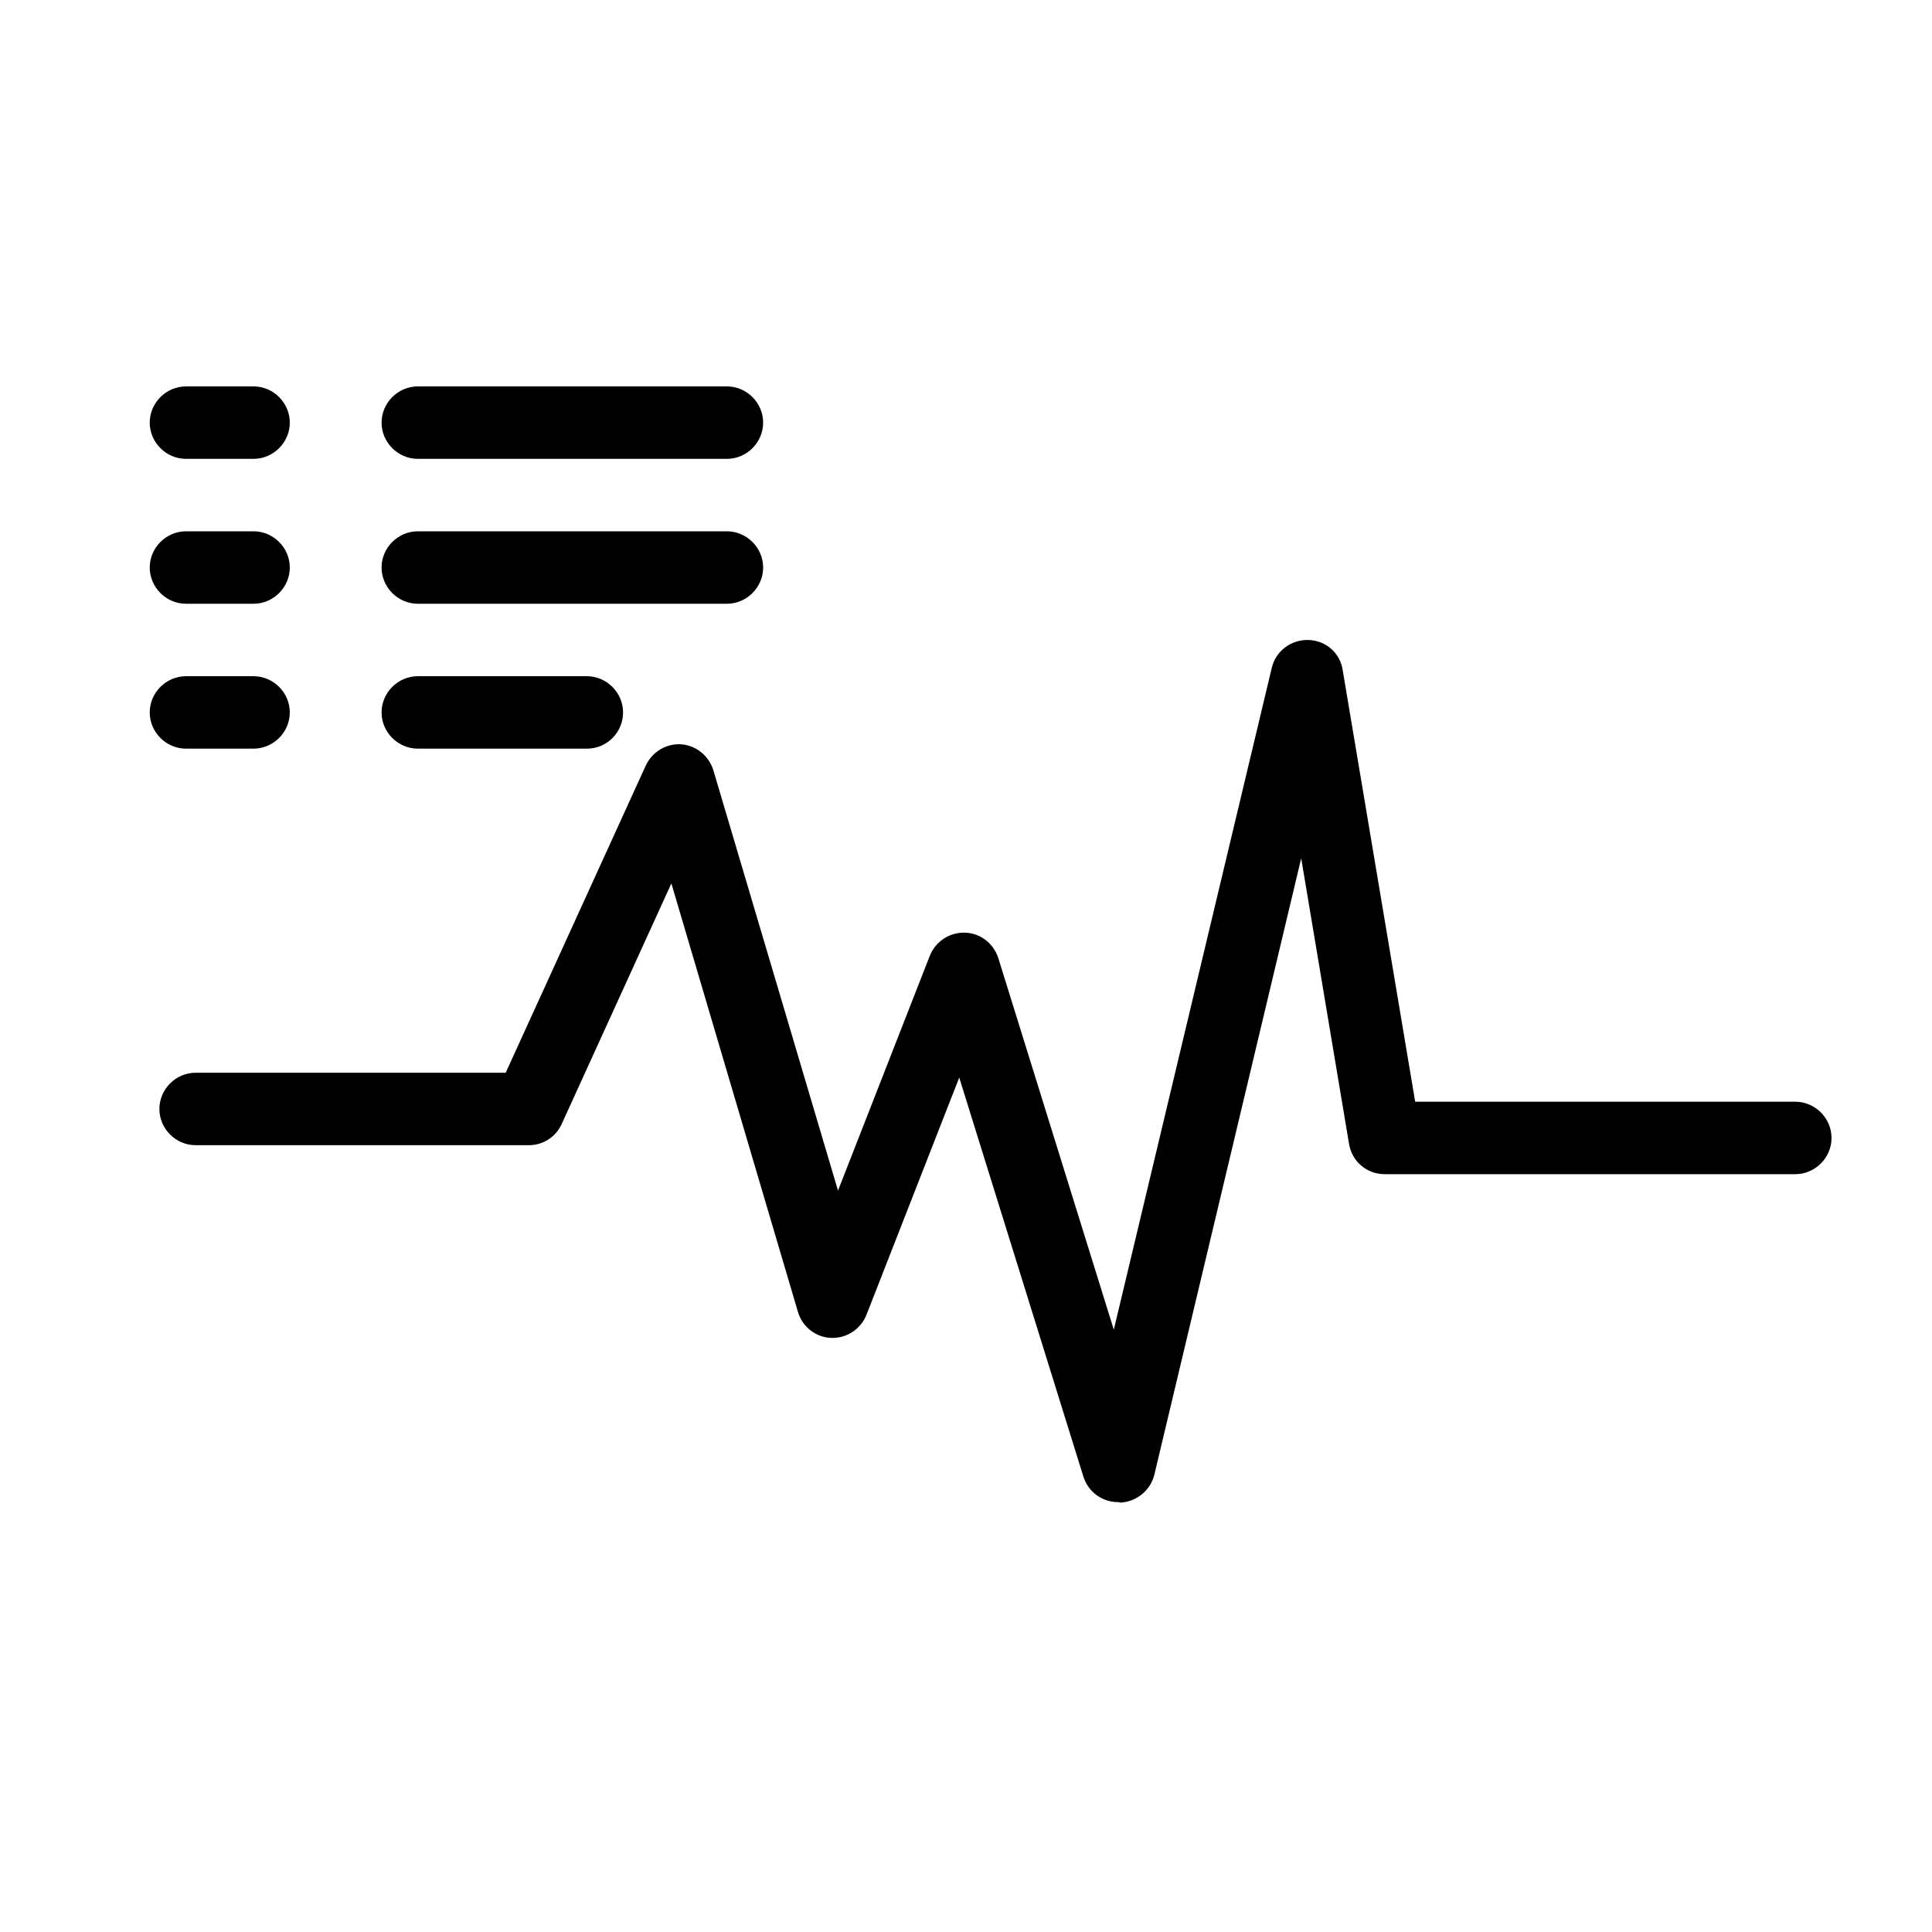 <?xml version="1.0" encoding="utf-8"?>
<!-- Generator: Adobe Illustrator 24.0.3, SVG Export Plug-In . SVG Version: 6.00 Build 0)  -->
<!DOCTYPE svg PUBLIC "-//W3C//DTD SVG 1.1//EN" "http://www.w3.org/Graphics/SVG/1.1/DTD/svg11.dtd">
<svg version="1.1" id="Layer_1" xmlns:x="http://ns.adobe.com/Extensibility/1.0/" xmlns:i="http://ns.adobe.com/AdobeIllustrator/10.0/" xmlns:graph="http://ns.adobe.com/Graphs/1.0/"
	 xmlns="http://www.w3.org/2000/svg" xmlns:xlink="http://www.w3.org/1999/xlink" x="0px" y="0px" viewBox="0 0 400 400"
	 style="enable-background:new 0 0 400 400;" xml:space="preserve">
<style type="text/css">
	.Drop_x0020_Shadow{fill:none;}
	.Outer_x0020_Glow_x0020_5_x0020_pt{fill:none;}
	.Blue_x0020_Neon{fill:none;stroke:#8AACDA;stroke-width:7;stroke-linecap:round;stroke-linejoin:round;}
	.Chrome_x0020_Highlight{fill:url(#SVGID_1_);stroke:#FFFFFF;stroke-width:0.363;stroke-miterlimit:1;}
	.Jive_GS{fill:#FFDD00;}
	.Alyssa_GS{fill:#A6D0E4;}
	.st0{fill:#FFFFFF;stroke:#000000;stroke-width:15;stroke-linecap:round;stroke-linejoin:round;stroke-miterlimit:10;}
	.st1{fill:none;stroke:#000000;stroke-width:15;stroke-linecap:round;stroke-linejoin:round;stroke-miterlimit:10;}
</style>
<linearGradient id="SVGID_1_" gradientUnits="userSpaceOnUse" x1="0" y1="0" x2="6.123234e-17" y2="-1">
	<stop  offset="0" style="stop-color:#656565"/>
	<stop  offset="0.618" style="stop-color:#1B1B1B"/>
	<stop  offset="0.629" style="stop-color:#545454"/>
	<stop  offset="0.983" style="stop-color:#3E3E3E"/>
</linearGradient>
<g>
	<path d="M52.5,95h-14c-4.1,0-7.5-3.4-7.5-7.5s3.4-7.5,7.5-7.5h14c4.1,0,7.5,3.4,7.5,7.5S56.6,95,52.5,95z"/>
</g>
<g>
	<path d="M150.5,95h-64c-4.1,0-7.5-3.4-7.5-7.5s3.4-7.5,7.5-7.5h64c4.1,0,7.5,3.4,7.5,7.5S154.6,95,150.5,95z"/>
</g>
<g>
	<path d="M52.5,125h-14c-4.1,0-7.5-3.4-7.5-7.5s3.4-7.5,7.5-7.5h14c4.1,0,7.5,3.4,7.5,7.5S56.6,125,52.5,125z"/>
</g>
<g>
	<path d="M150.5,125h-64c-4.1,0-7.5-3.4-7.5-7.5s3.4-7.5,7.5-7.5h64c4.1,0,7.5,3.4,7.5,7.5S154.6,125,150.5,125z"/>
</g>
<g>
	<path d="M52.5,155h-14c-4.1,0-7.5-3.4-7.5-7.5s3.4-7.5,7.5-7.5h14c4.1,0,7.5,3.4,7.5,7.5S56.6,155,52.5,155z"/>
</g>
<g>
	<path d="M121.5,155h-35c-4.1,0-7.5-3.4-7.5-7.5s3.4-7.5,7.5-7.5h35c4.1,0,7.5,3.4,7.5,7.5S125.7,155,121.5,155z"/>
</g>
<g>
	<path d="M231.5,311c-3.3,0-6.2-2.1-7.2-5.3l-25.7-82.6l-19.2,49.1c-1.2,3-4.1,4.9-7.3,4.8c-3.2-0.1-6-2.3-6.9-5.4L139,182.9
		l-22.7,49.8c-1.2,2.7-3.9,4.4-6.8,4.4h-69c-4.1,0-7.5-3.4-7.5-7.5s3.4-7.5,7.5-7.5h64.2l29-63.6c1.3-2.8,4.2-4.6,7.3-4.4
		c3.1,0.2,5.8,2.4,6.7,5.4l25.8,87l19-48.6c1.2-3,4.1-4.9,7.3-4.8c3.2,0.1,5.9,2.2,6.9,5.3l23.9,76.9l32.7-137
		c0.8-3.5,4-5.9,7.6-5.8c3.6,0.1,6.6,2.7,7.1,6.3l15,89.3h78.7c4.1,0,7.5,3.4,7.5,7.5s-3.4,7.5-7.5,7.5h-85c-3.7,0-6.8-2.6-7.4-6.3
		l-9.9-59.1l-30.4,127.6c-0.8,3.3-3.7,5.6-7,5.8C231.7,311,231.6,311,231.5,311z"/>
</g>
</svg>
